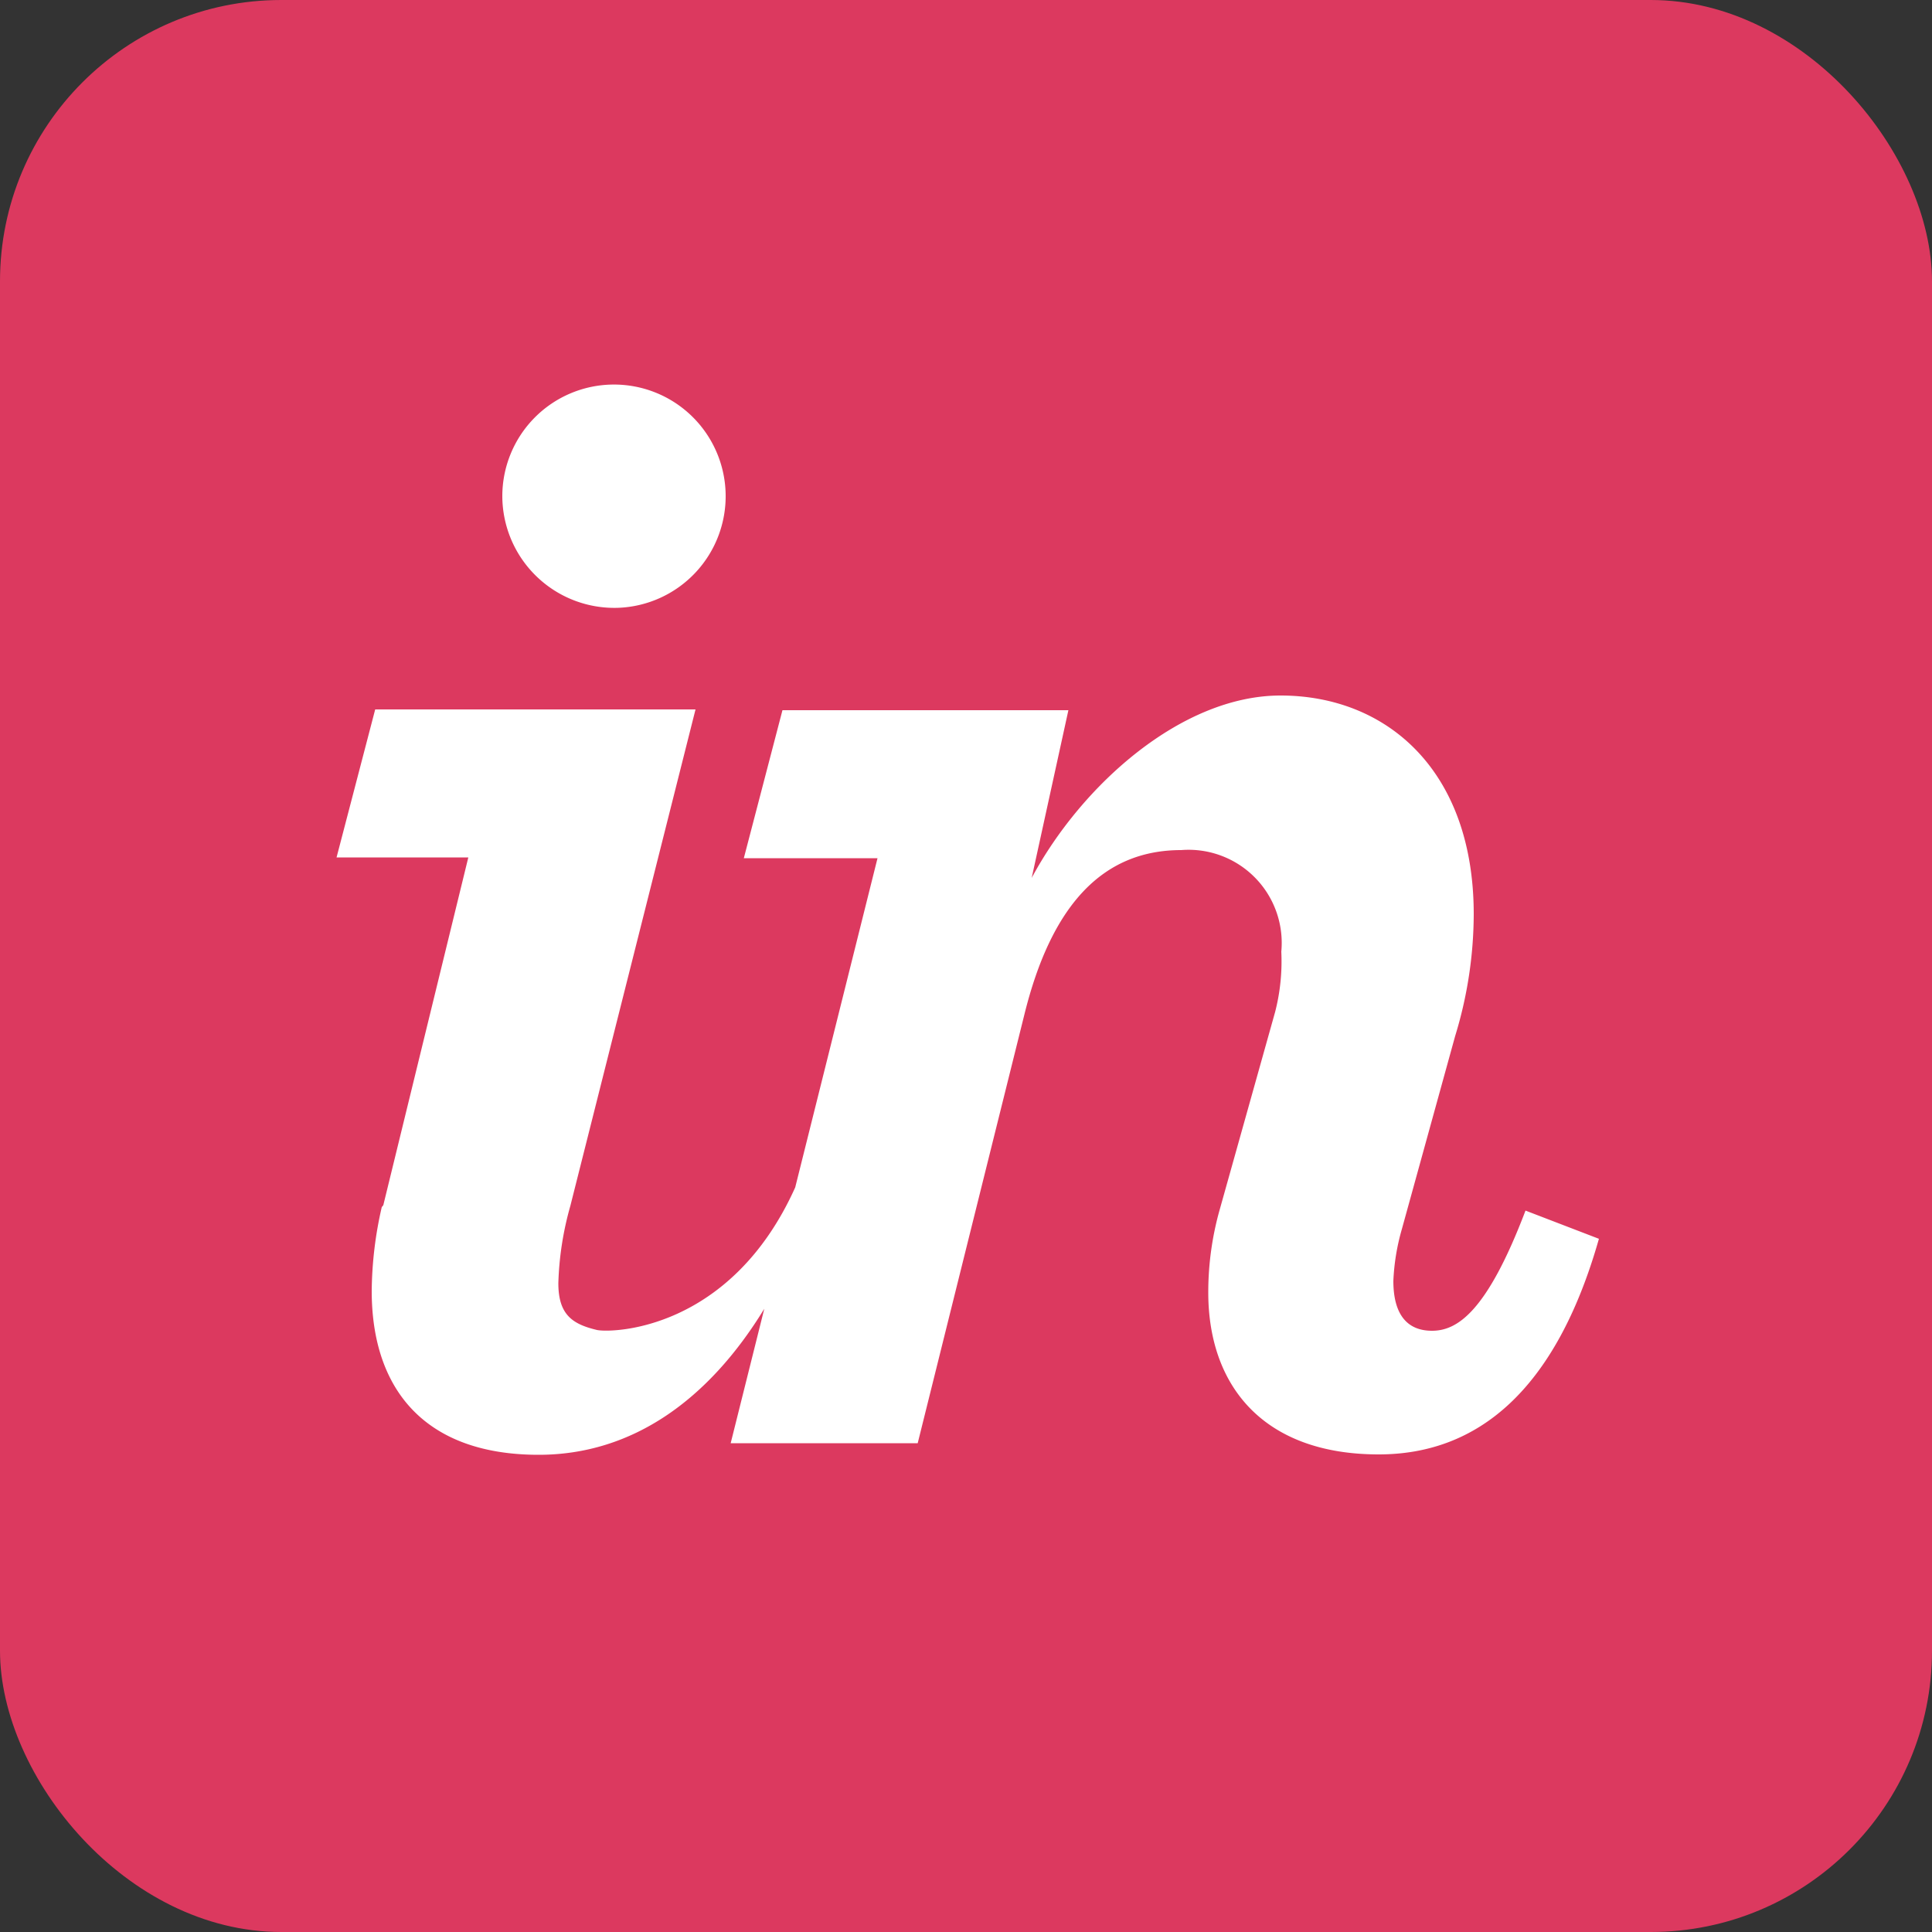 <svg xmlns="http://www.w3.org/2000/svg" viewBox="0 0 50 50"><rect x="0" y="0" width="50" height="50" fill="#333333" stroke="none"/><defs><style>.cls-1{fill:#dc395f;}.cls-2{fill:#fff;}</style></defs><g id="Layer_2" data-name="Layer 2"><g id="Layer_1-2" data-name="Layer 1"><rect class="cls-1" width="50" height="50" rx="7.28"/><path class="cls-2" d="M16,15.73A2.89,2.89,0,1,0,13,12.84,2.9,2.9,0,0,0,16,15.73M9.88,31.24a10,10,0,0,0-.26,2.17c0,2.55,1.38,4.24,4.32,4.24,2.44,0,4.41-1.44,5.84-3.78l-.87,3.48h4.84l2.76-11.09c.69-2.8,2-4.26,4.06-4.26a2.41,2.41,0,0,1,2.59,2.63A5.25,5.25,0,0,1,33,26.19l-1.43,5.1a7.86,7.86,0,0,0-.3,2.16c0,2.42,1.43,4.19,4.41,4.19,2.55,0,4.58-1.64,5.7-5.58l-1.9-.73c-1,2.63-1.77,3.11-2.42,3.11s-1-.43-1-1.29a5.71,5.71,0,0,1,.22-1.34l1.38-5a10.83,10.83,0,0,0,.48-3.15c0-3.72-2.25-5.66-5-5.66-2.55,0-5.14,2.3-6.44,4.72l.95-4.34H20.25l-1,3.83h3.46l-2.13,8.52c-1.67,3.71-4.74,3.77-5.13,3.69-.63-.15-1-.39-1-1.21a8.14,8.14,0,0,1,.31-2l3.24-12.85H9.71l-1,3.83h3.41l-2.2,9"/></g></g></svg>